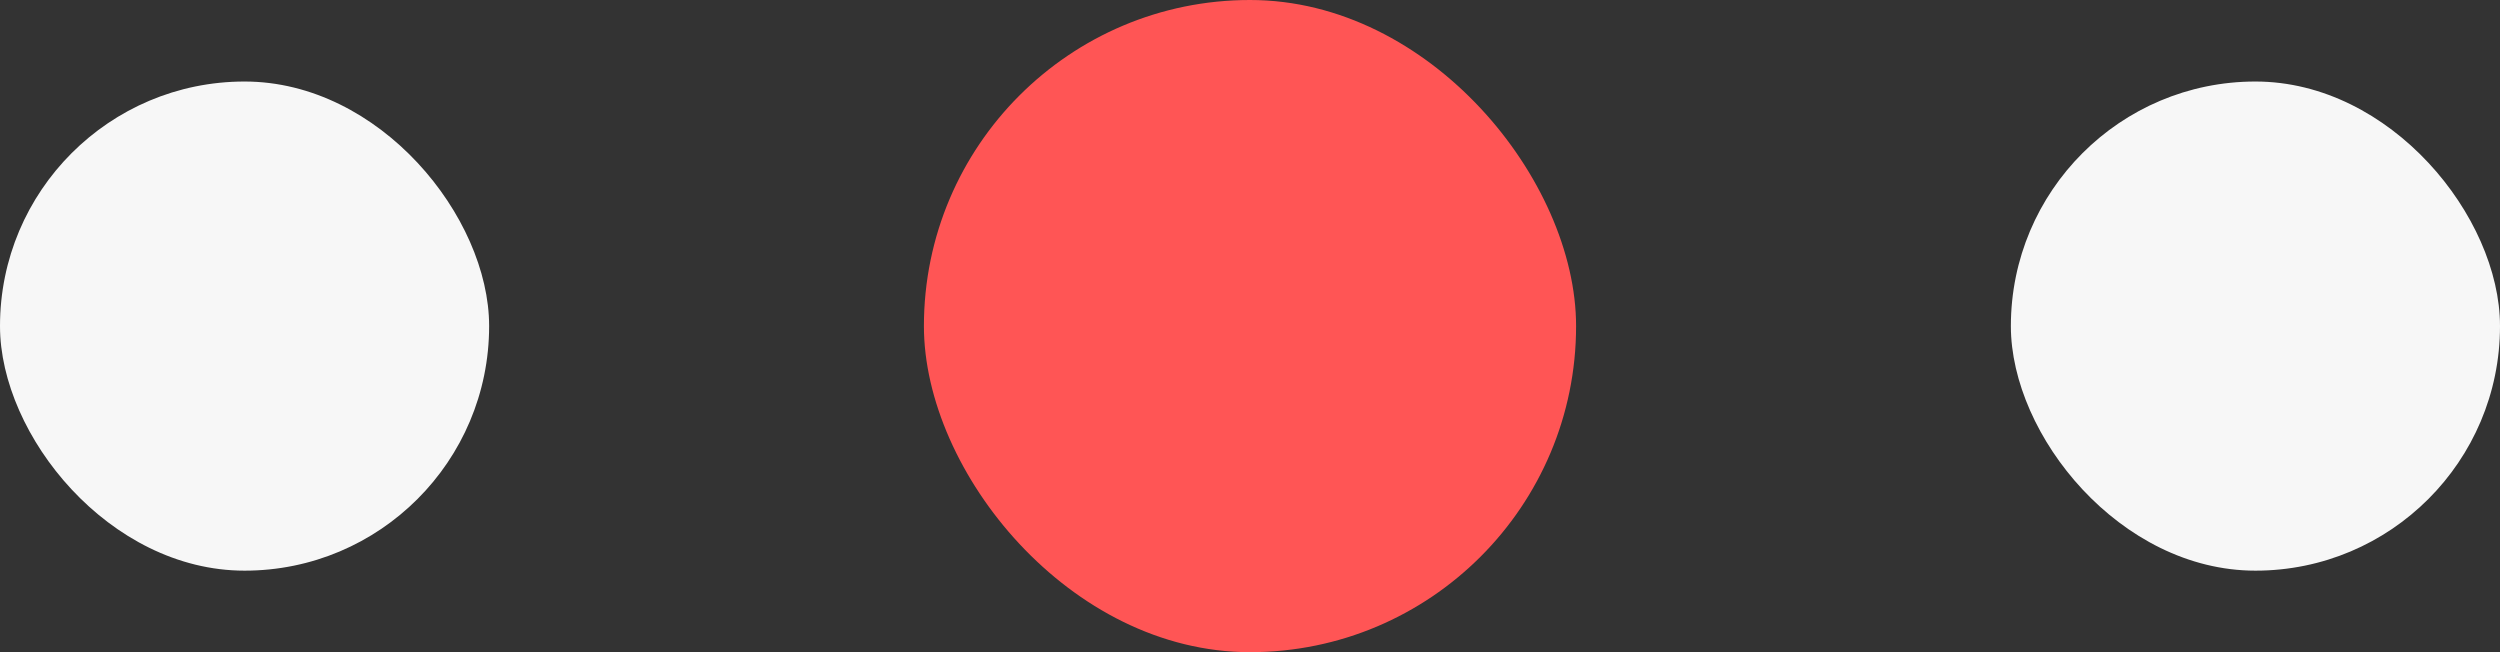 <svg width="92" height="24" viewBox="0 0 92 24" fill="none" xmlns="http://www.w3.org/2000/svg">
<rect x="0" y="0" width="92" height="24" fill="#333333" stroke="none"/>
<rect y="3" width="18" height="18" rx="9" fill="#F7F7F7"/>
<rect x="34" width="24" height="24" rx="12" fill="#FF5555"/>
<rect x="74" y="3" width="18" height="18" rx="9" fill="#F7F7F7"/>
</svg>
